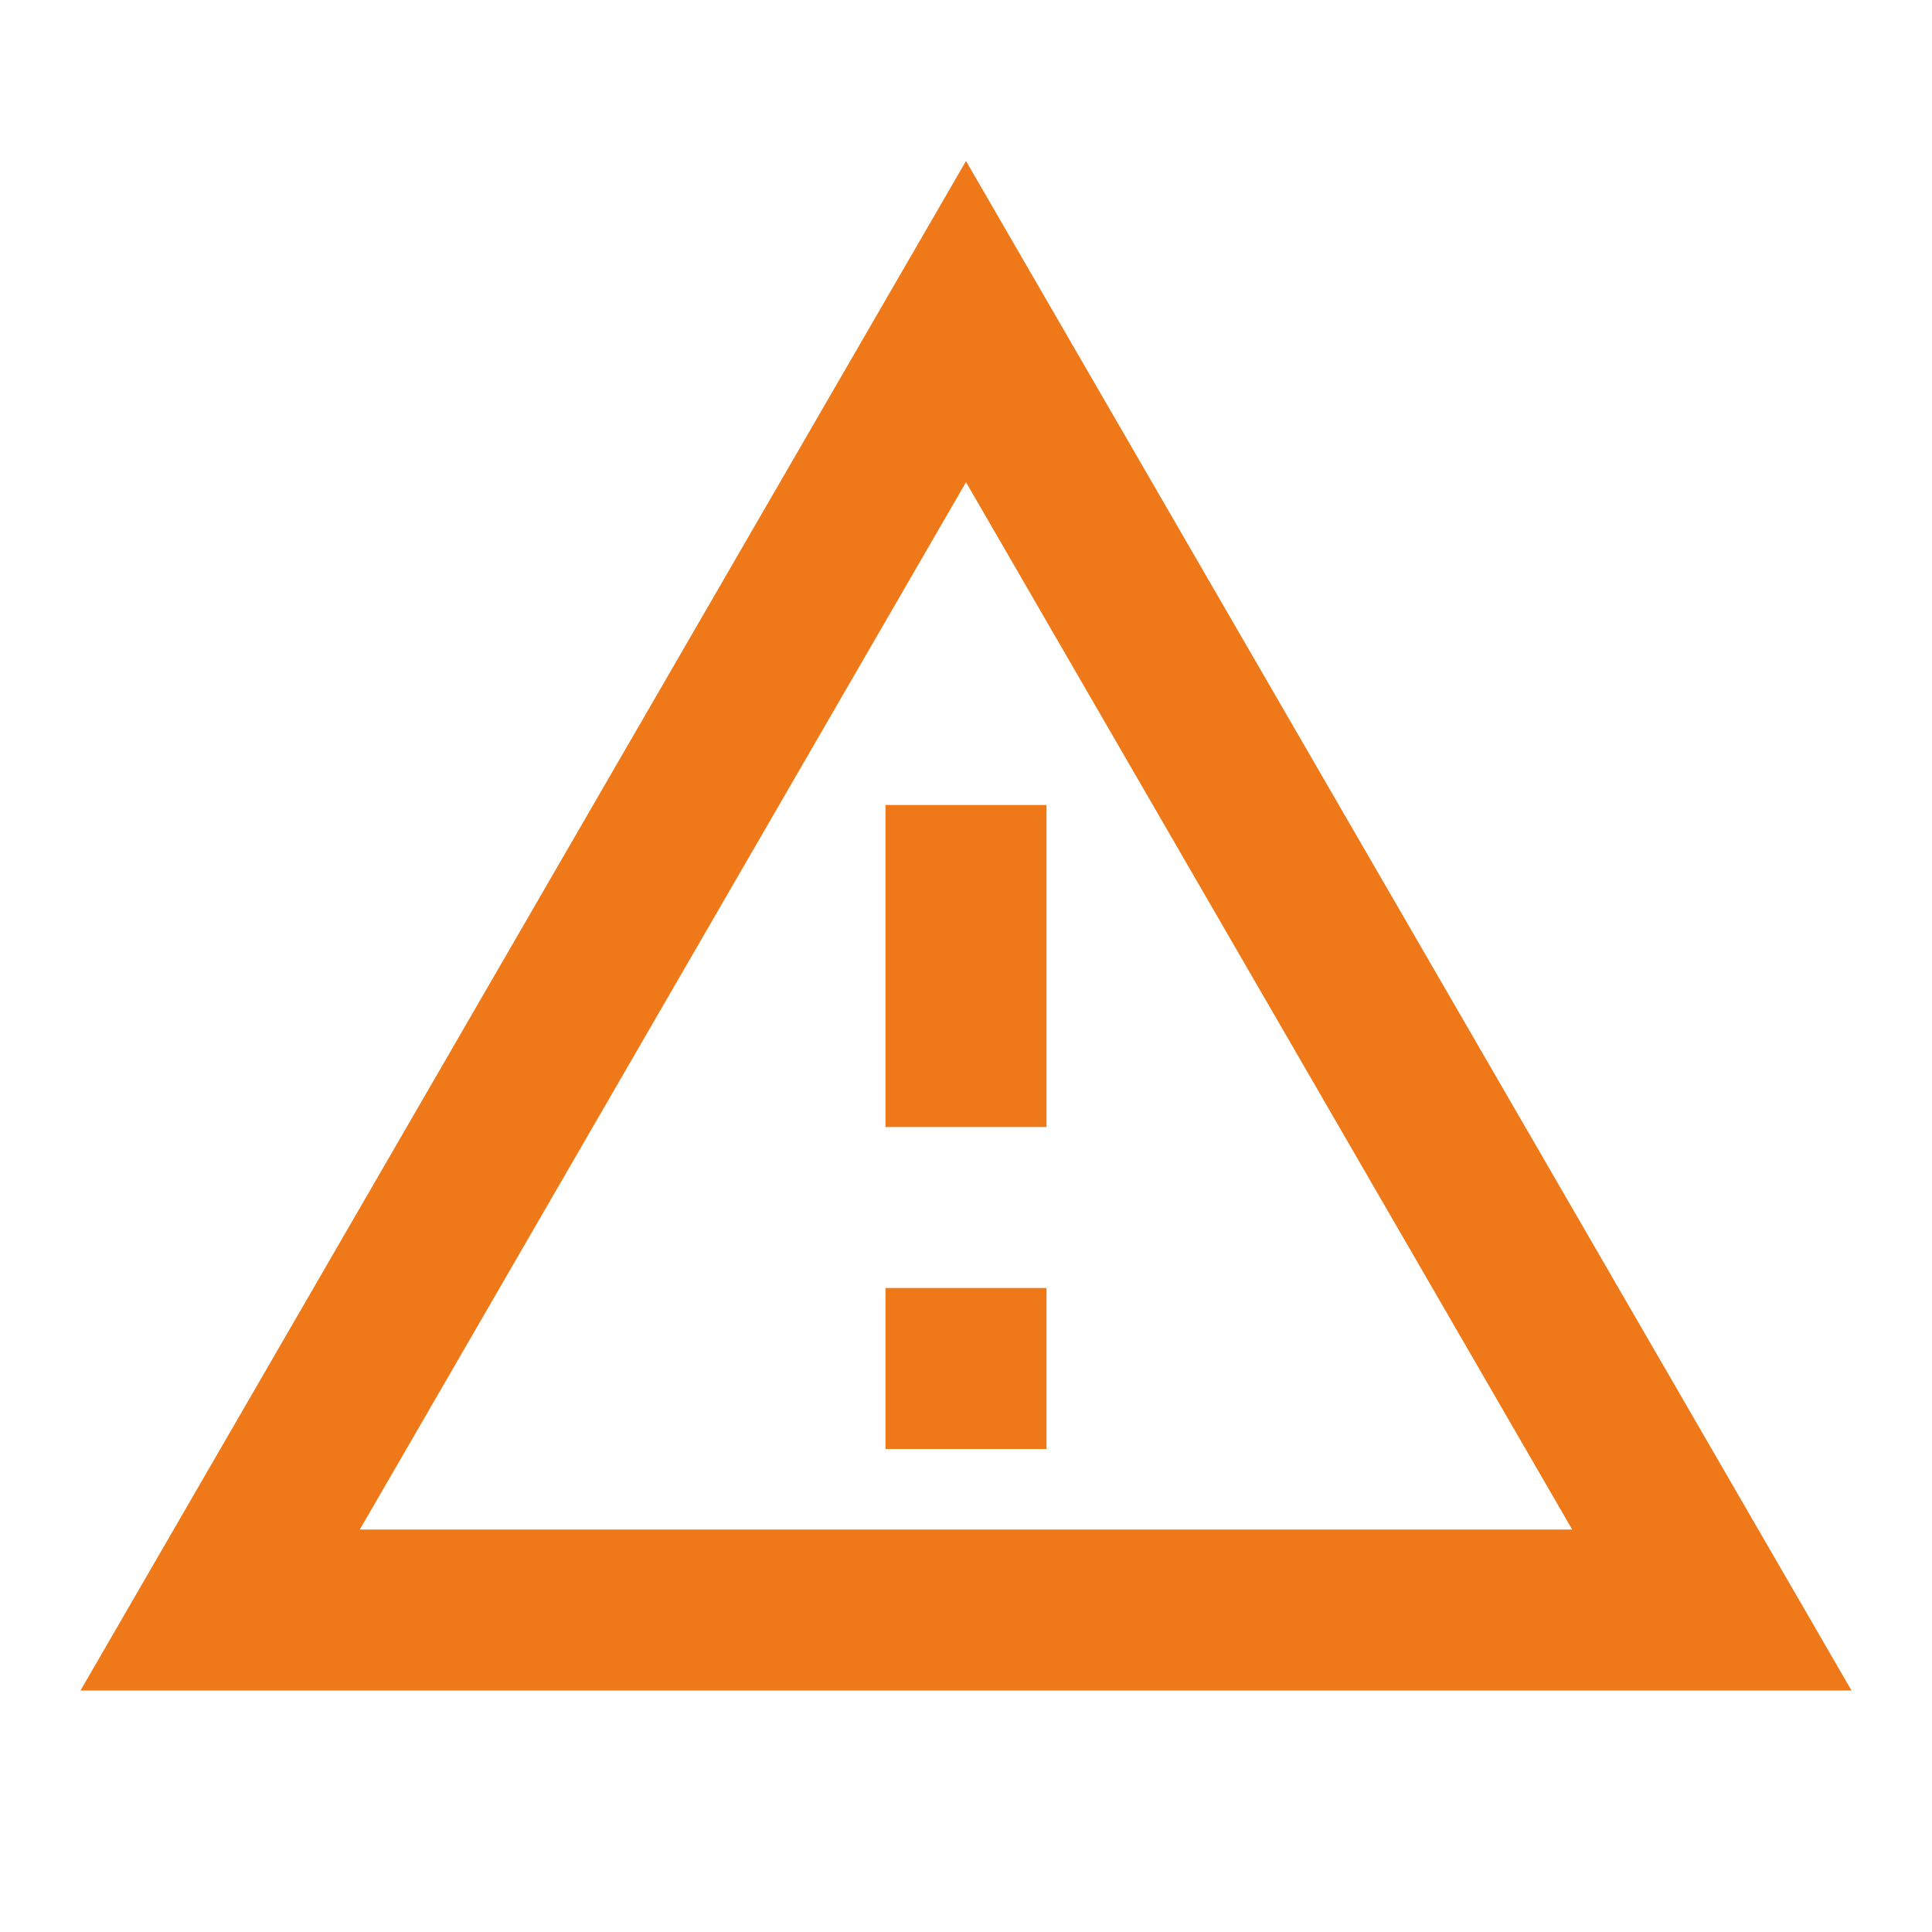 <svg xmlns="http://www.w3.org/2000/svg" viewBox="0 0 24 24" width="24" height="24" fill="#ef7918">
<path d="M12 5.99L19.53 19H4.47L12 5.99M12 2L1 21h22L12 2zm1 14h-2v2h2v-2zm0-6h-2v4h2v-4z"></path>
</svg>